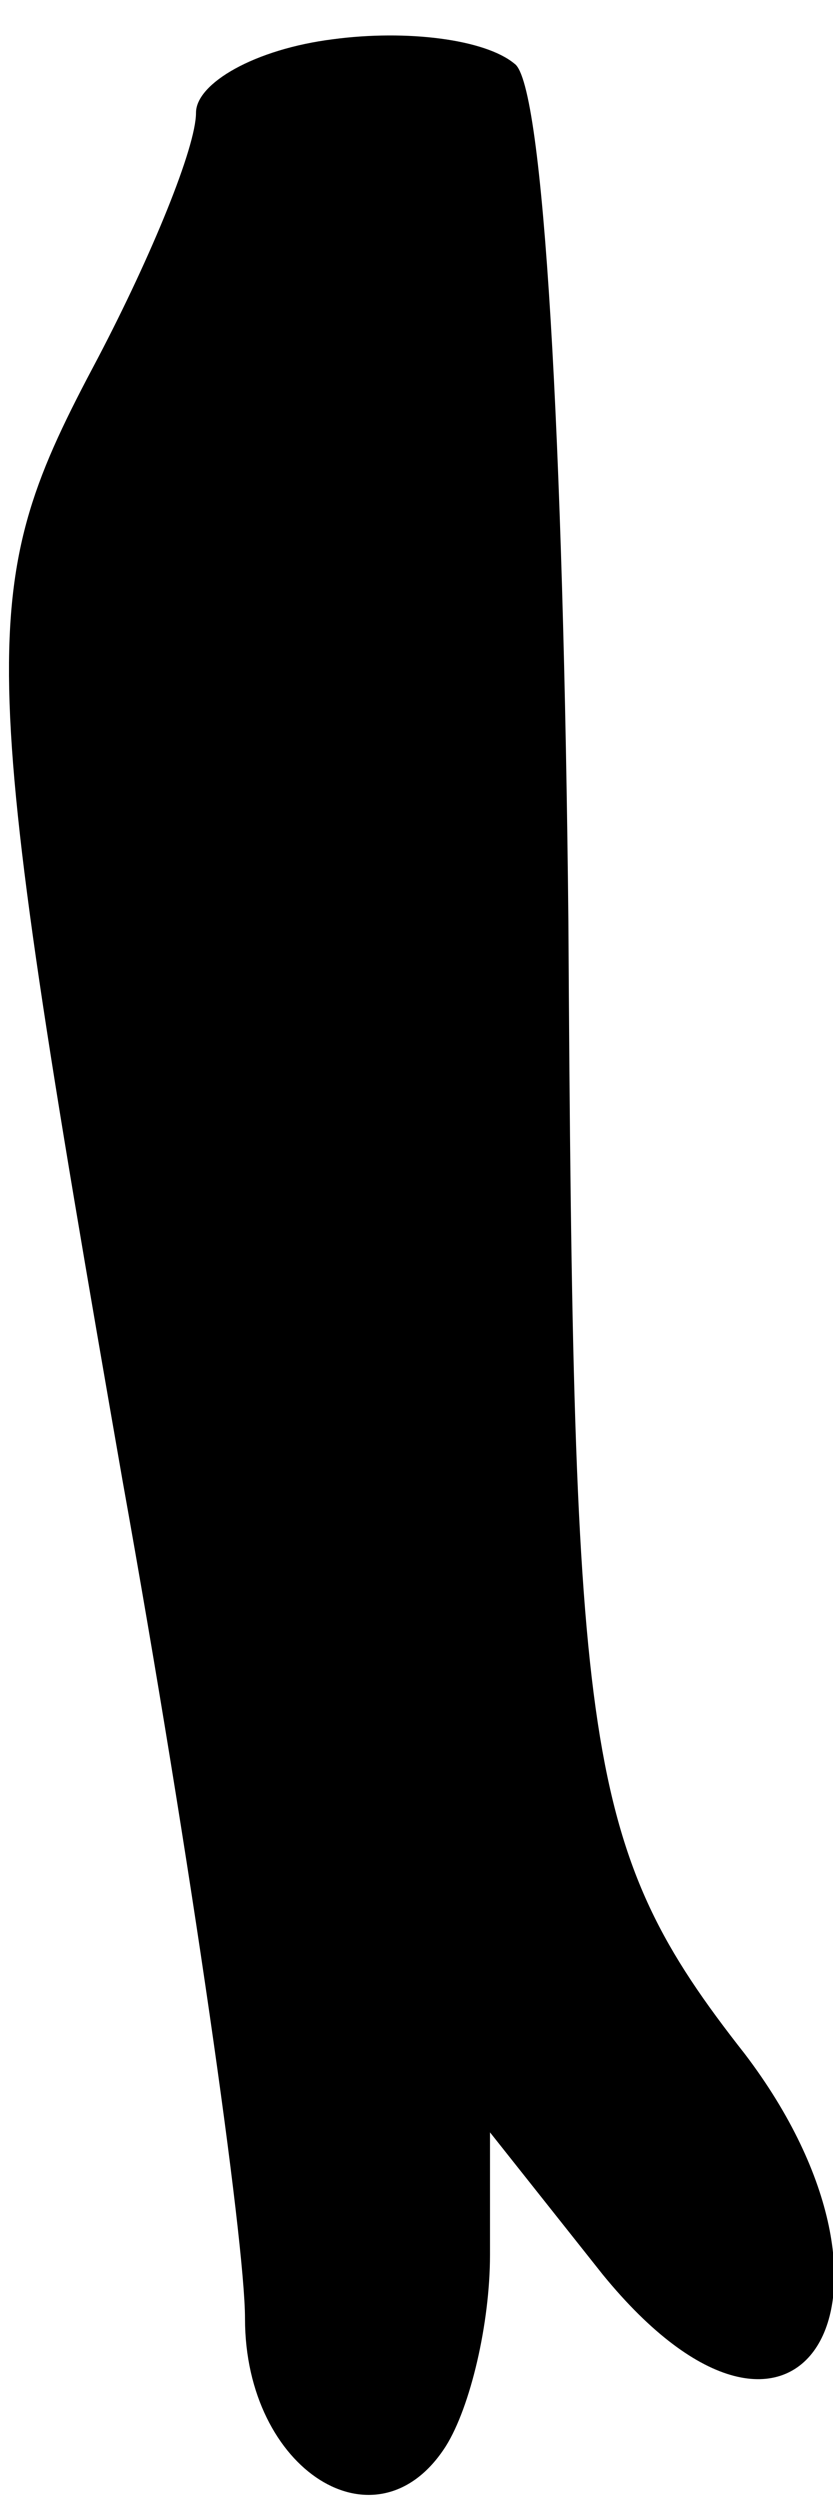 <?xml version="1.0" standalone="no"?>
<!DOCTYPE svg PUBLIC "-//W3C//DTD SVG 20010904//EN"
 "http://www.w3.org/TR/2001/REC-SVG-20010904/DTD/svg10.dtd">
<svg version="1.0" xmlns="http://www.w3.org/2000/svg"
 width="17pt" height="51pt" viewBox="0 0 17 51"
 preserveAspectRatio="xMidYMid meet">
<g transform="translate(0,51) scale(0.1,-0.1)"
fill="#000000" stroke="none">
<path fill="#000000" stroke="none" d="M68 502 c-16 -2 -28 -9 -28 -15 0 -7
-9 -29 -20 -50 -25 -47 -25 -57 5 -229 14 -78 25 -155 25 -171 0 -31 27 -48
41 -26 5 8 9 25 9 39 l0 25 23 -29 c40 -49 67 -5 29 45 -33 42 -35 61 -36 231
-1 98 -5 171 -11 175 -6 5 -22 7 -37 5z"/>
</g>
</svg>
